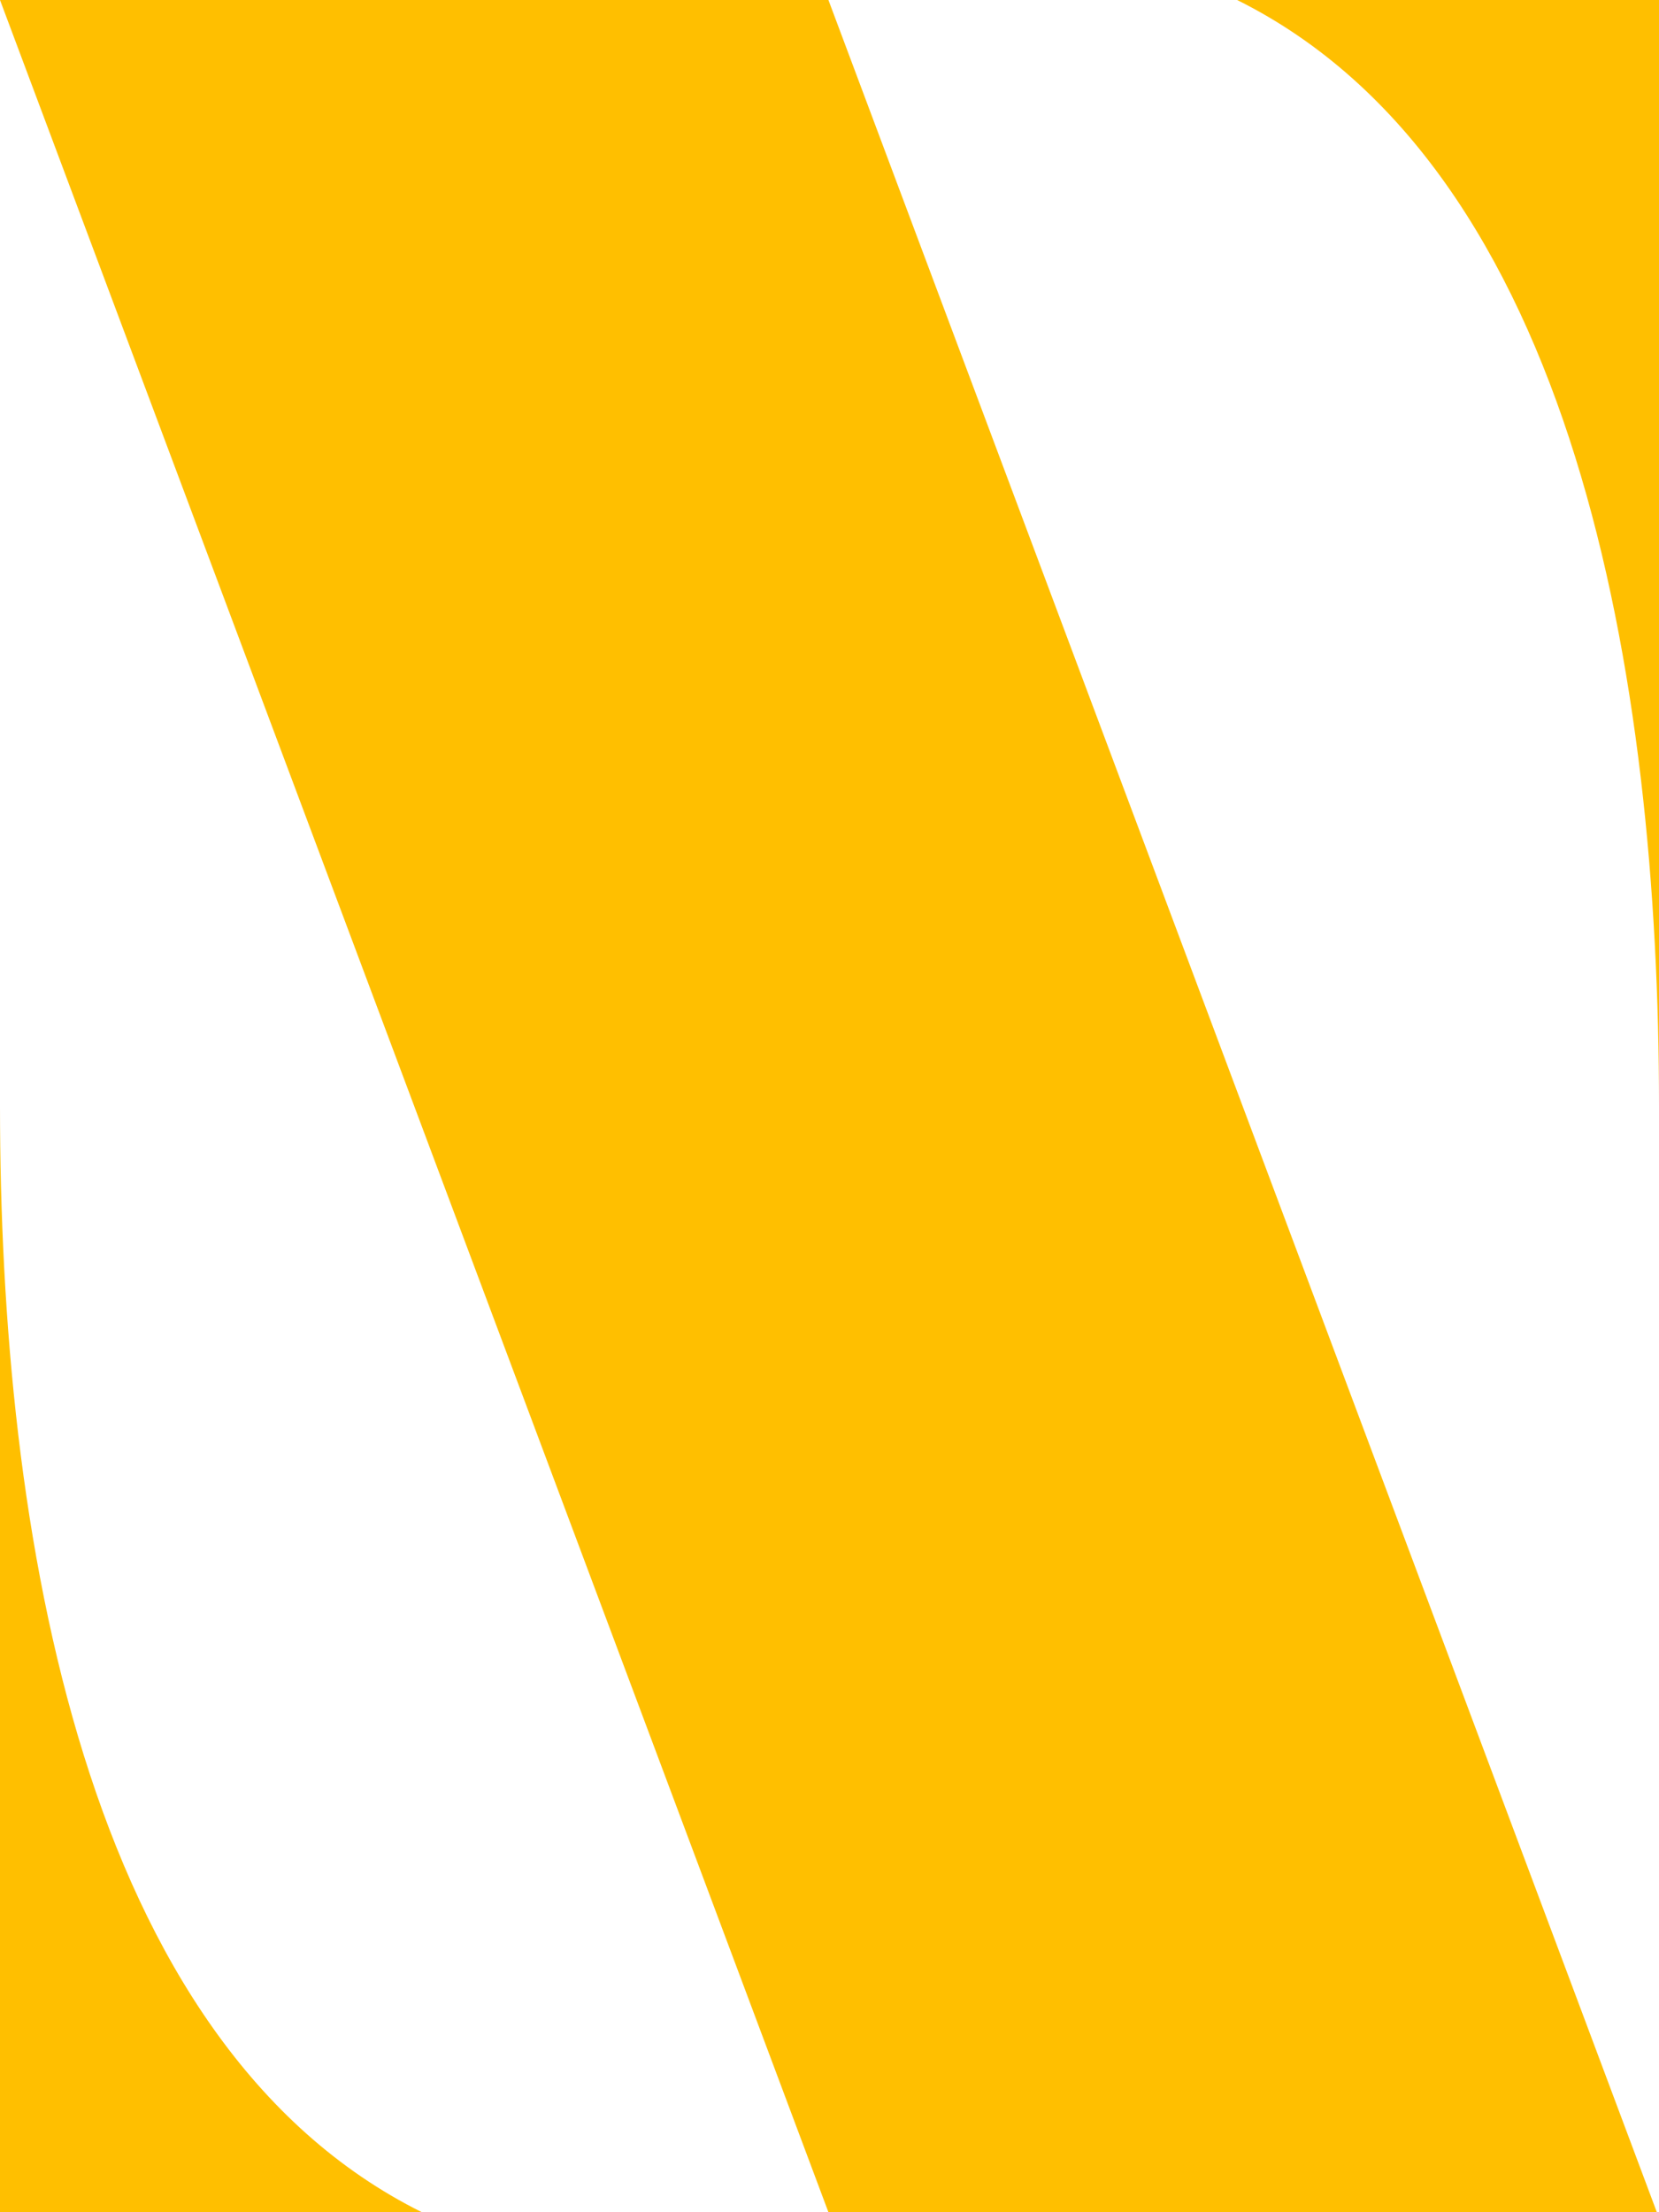 <svg width="300" height="400" viewBox="0 0 300 400" fill="none" xmlns="http://www.w3.org/2000/svg">
<g clip-path="url(#clip0)">
<path d="M-6.10352e-05 0H149.806L299.611 400H149.806L-6.10352e-05 0Z" fill="#FFBF00"/>
<path d="M223.71 0H300V200C300 123.165 285.019 30.5 223.71 0Z" fill="#FFBF00"/>
<path d="M76.29 400H6.86646e-05L6.86646e-05 200C6.86646e-05 276.835 14.981 369.5 76.29 400Z" fill="#FFBF00"/>
</g>
<defs>
<clipPath id="clip0">
<rect width="300" height="400" fill="white"/>
</clipPath>
</defs>
</svg>

